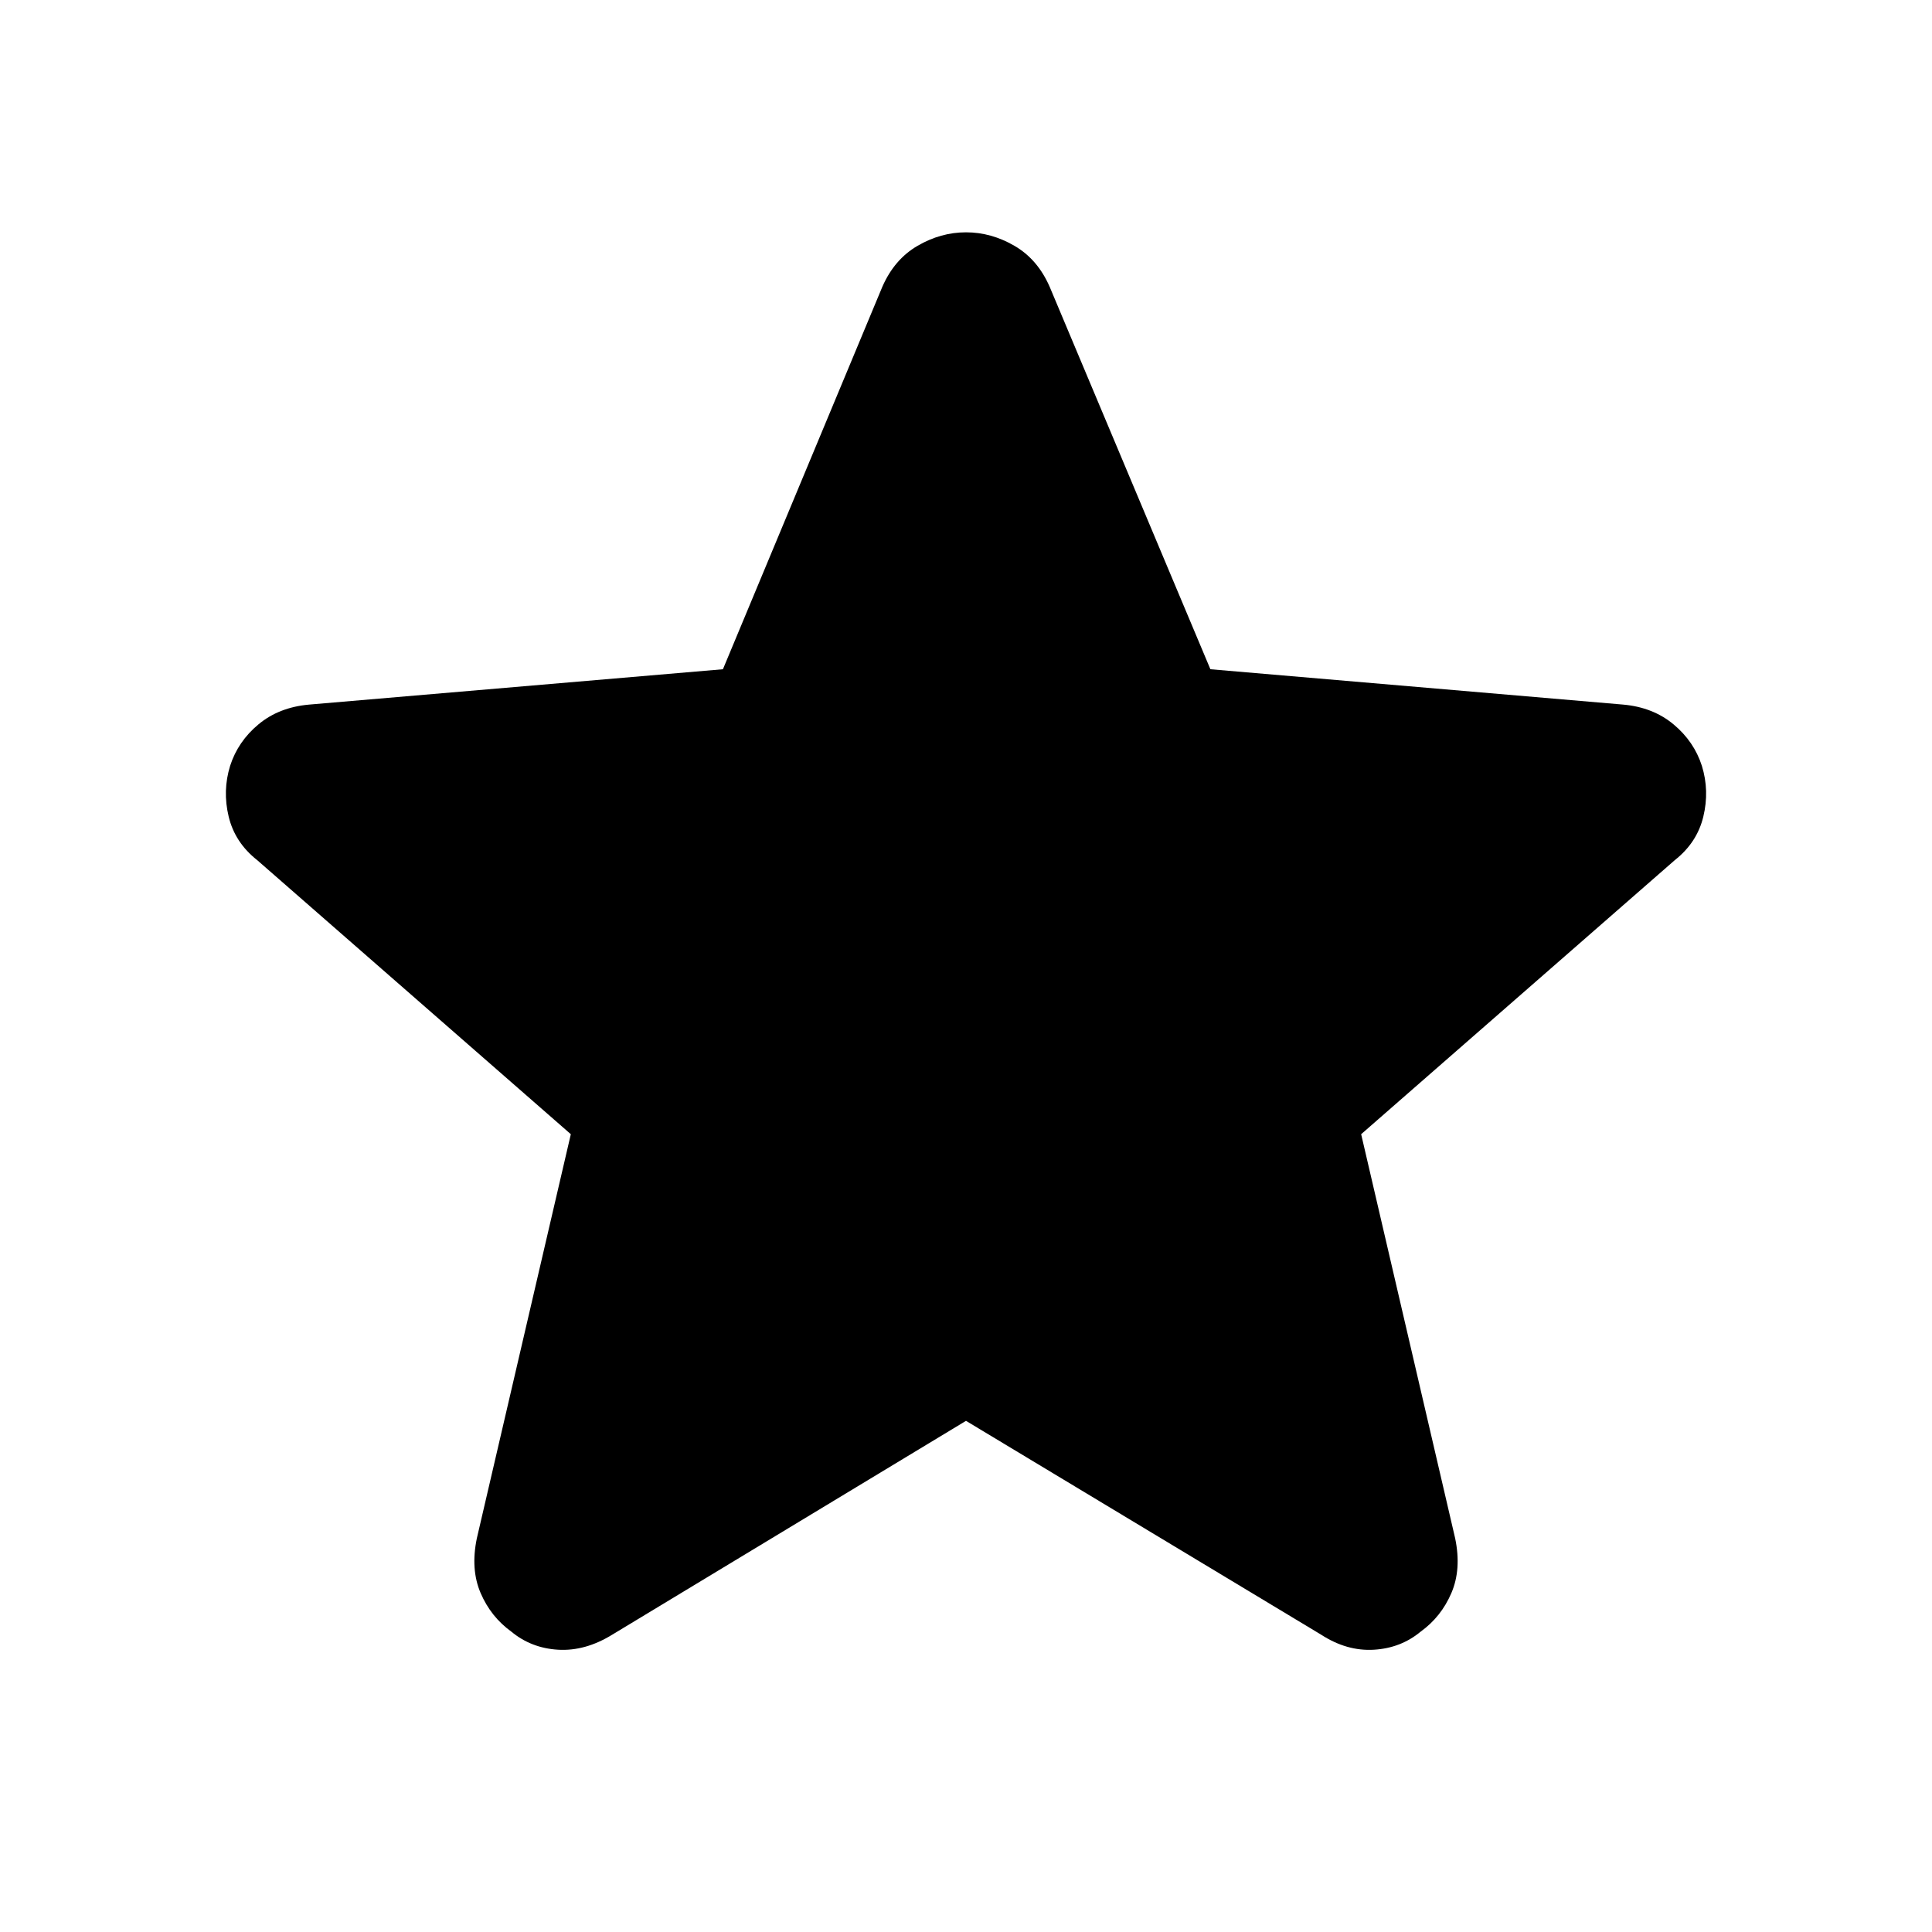 <svg xmlns="http://www.w3.org/2000/svg" height="40" viewBox="0 -960 960 960" width="40"><path d="M480-253.99 304.15-147.7q-13.37 8.22-26.79 7.44-13.43-.79-23.32-9.02-10.13-7.31-15.21-19.12-5.08-11.8-1.9-27.17l46.71-200.85L127.8-532.6q-11.07-8.73-14.17-21.62-3.11-12.88.72-25.25 3.9-12.13 14.09-20.61 10.18-8.48 25.12-9.81l205.66-17.57 79.23-190.09q5.99-13.64 17.5-20.32 11.51-6.69 24.05-6.69 12.54 0 24.05 6.69 11.52 6.68 17.5 20.32l79.89 190.09 205.15 17.57q14.79 1.33 24.97 9.81 10.19 8.48 14.09 20.61 3.83 12.37.72 25.25-3.1 12.89-14.17 21.62L676.35-396.42l46.72 200.85q3.18 15.37-1.9 27.17-5.08 11.81-15.21 19.12-9.89 8.23-23.32 9.02-13.42.78-26.12-7.44L480-253.99Z"/></svg>